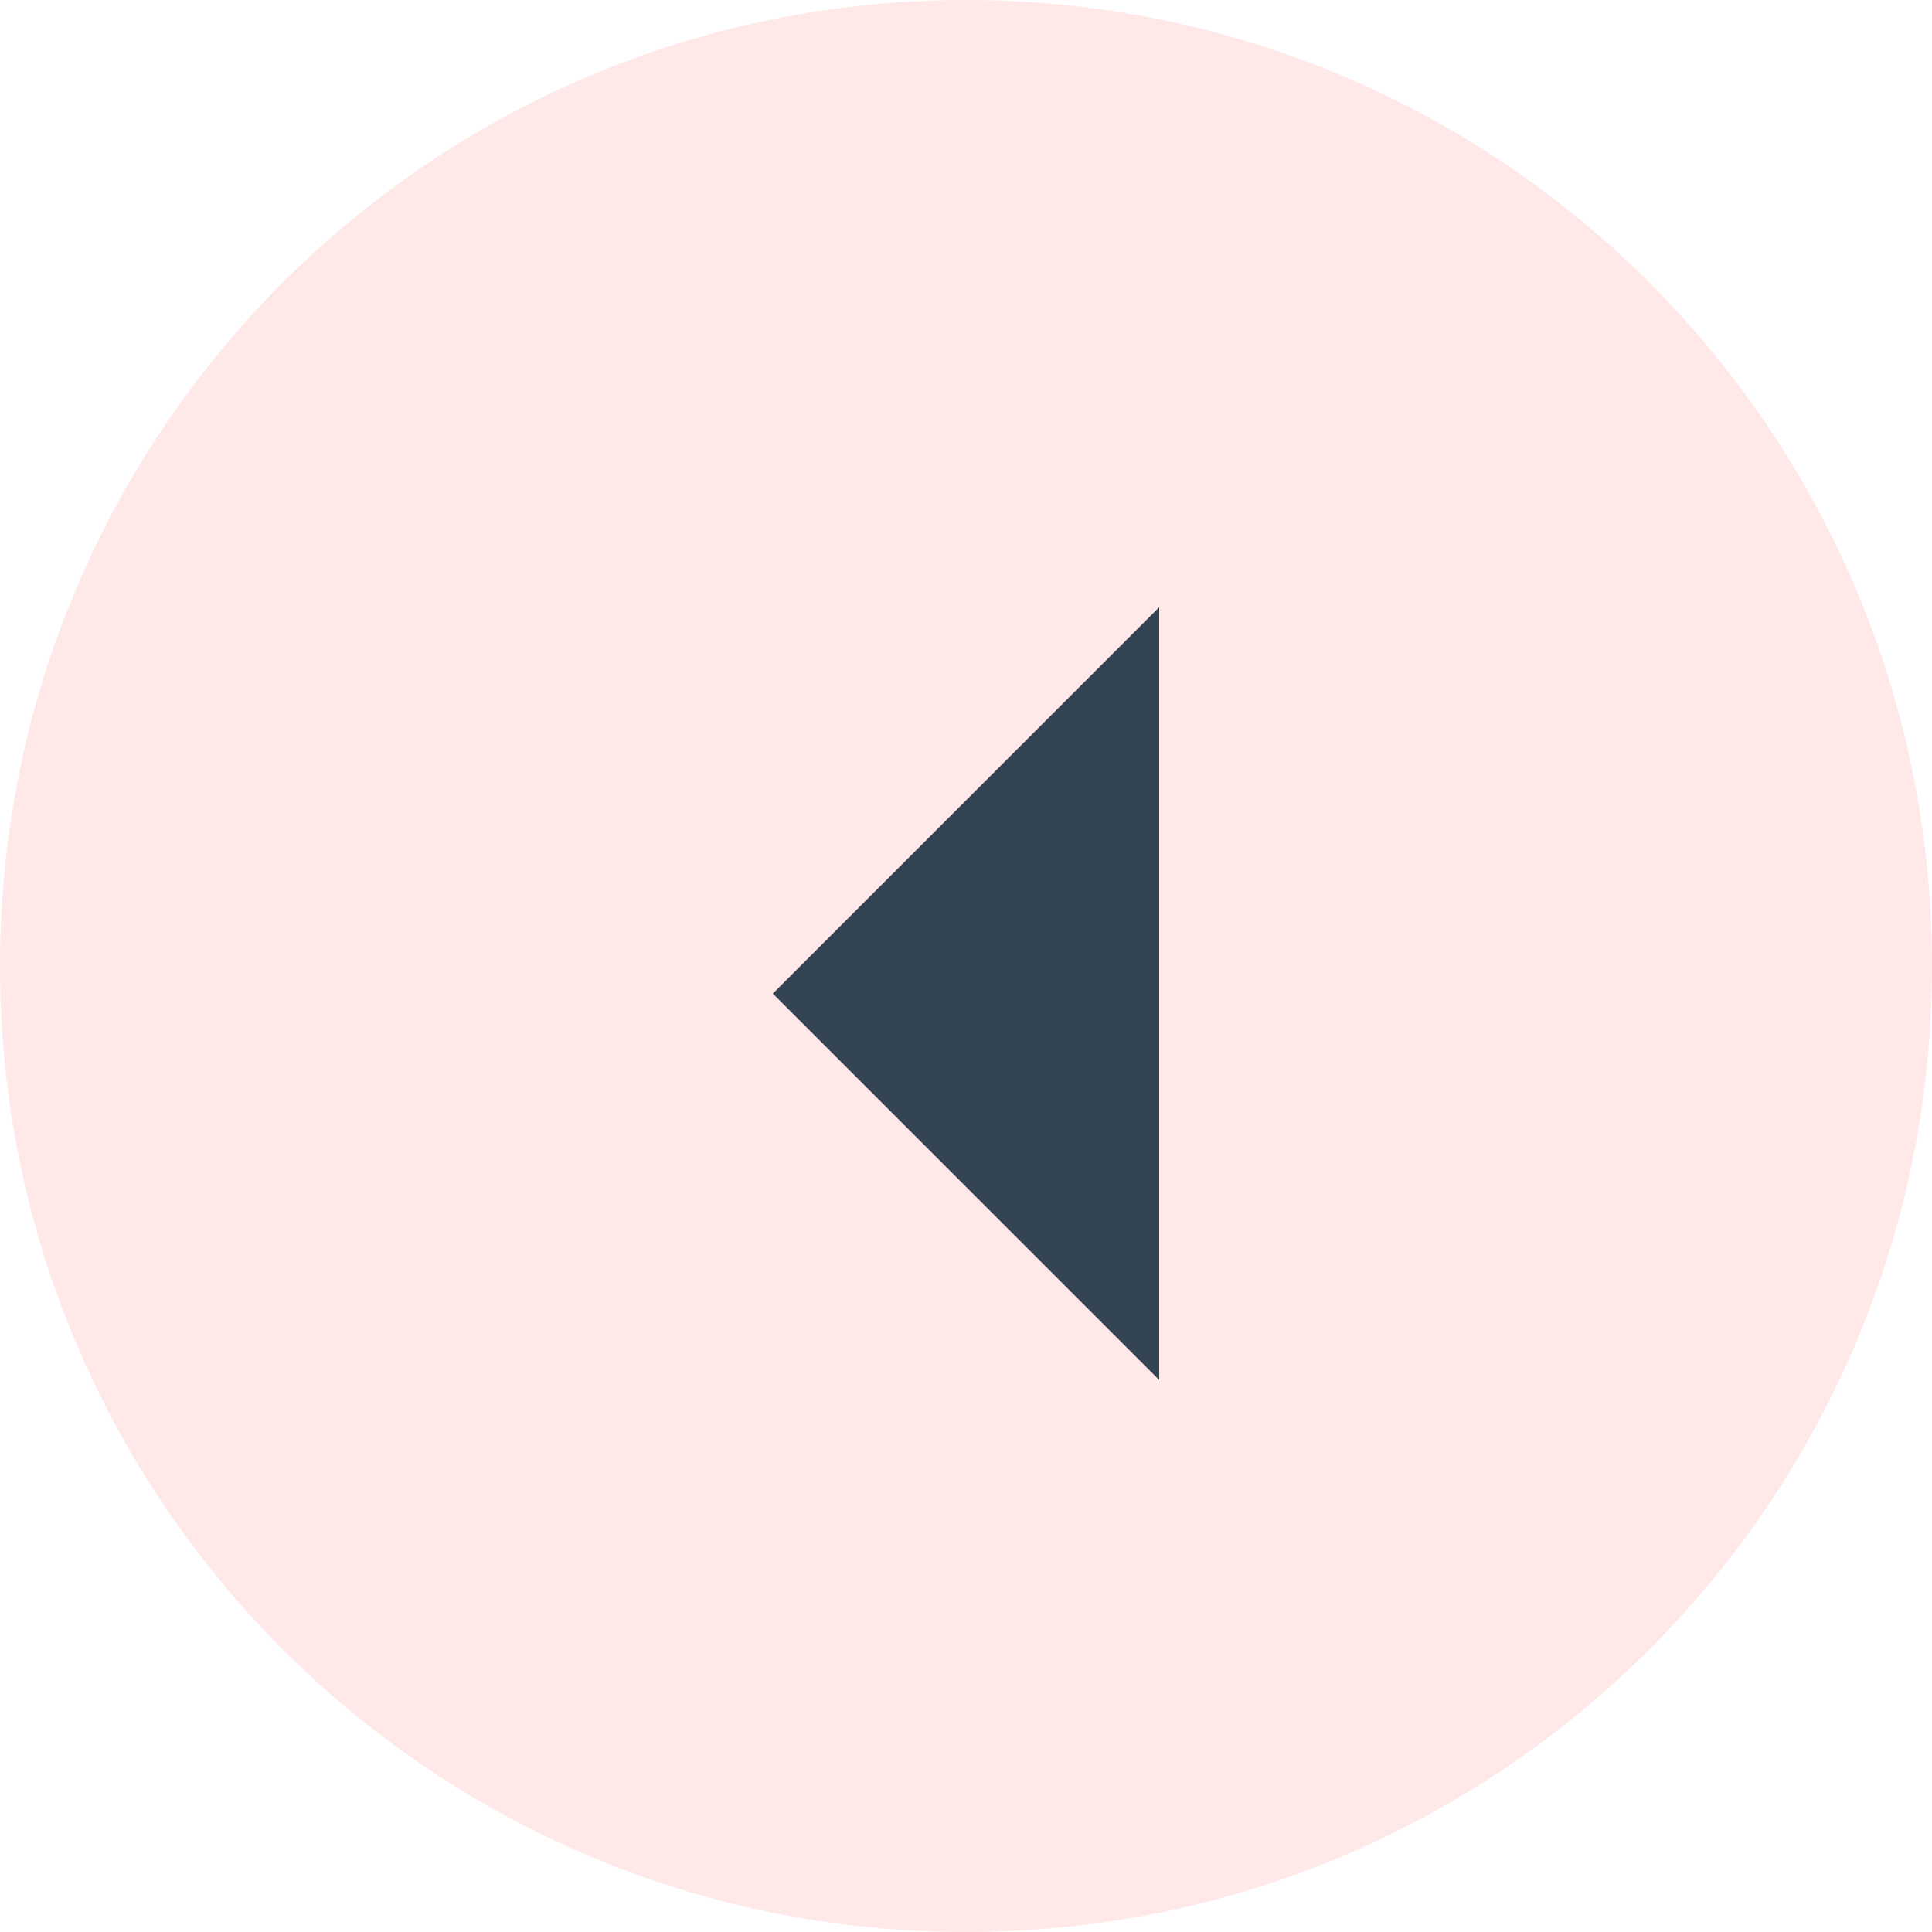 <svg xmlns="http://www.w3.org/2000/svg" viewBox="0 0 35 35" width="35" height="35">
	<style>
		tspan { white-space:pre }
		.shp0 { opacity: 0.2;fill: #ff8c8c } 
		.shp1 { fill: #324452 } 
	</style>
	<path id="Layer" class="shp0" d="M17.5 35C7.82 35 0 27.18 0 17.5C0 7.82 7.82 0 17.5 0C27.18 0 35 7.82 35 17.5C35 27.18 27.18 35 17.5 35Z" />
	<path id="Layer" class="shp1" d="M21 25L21 11L14 18L21 25Z" />
</svg>